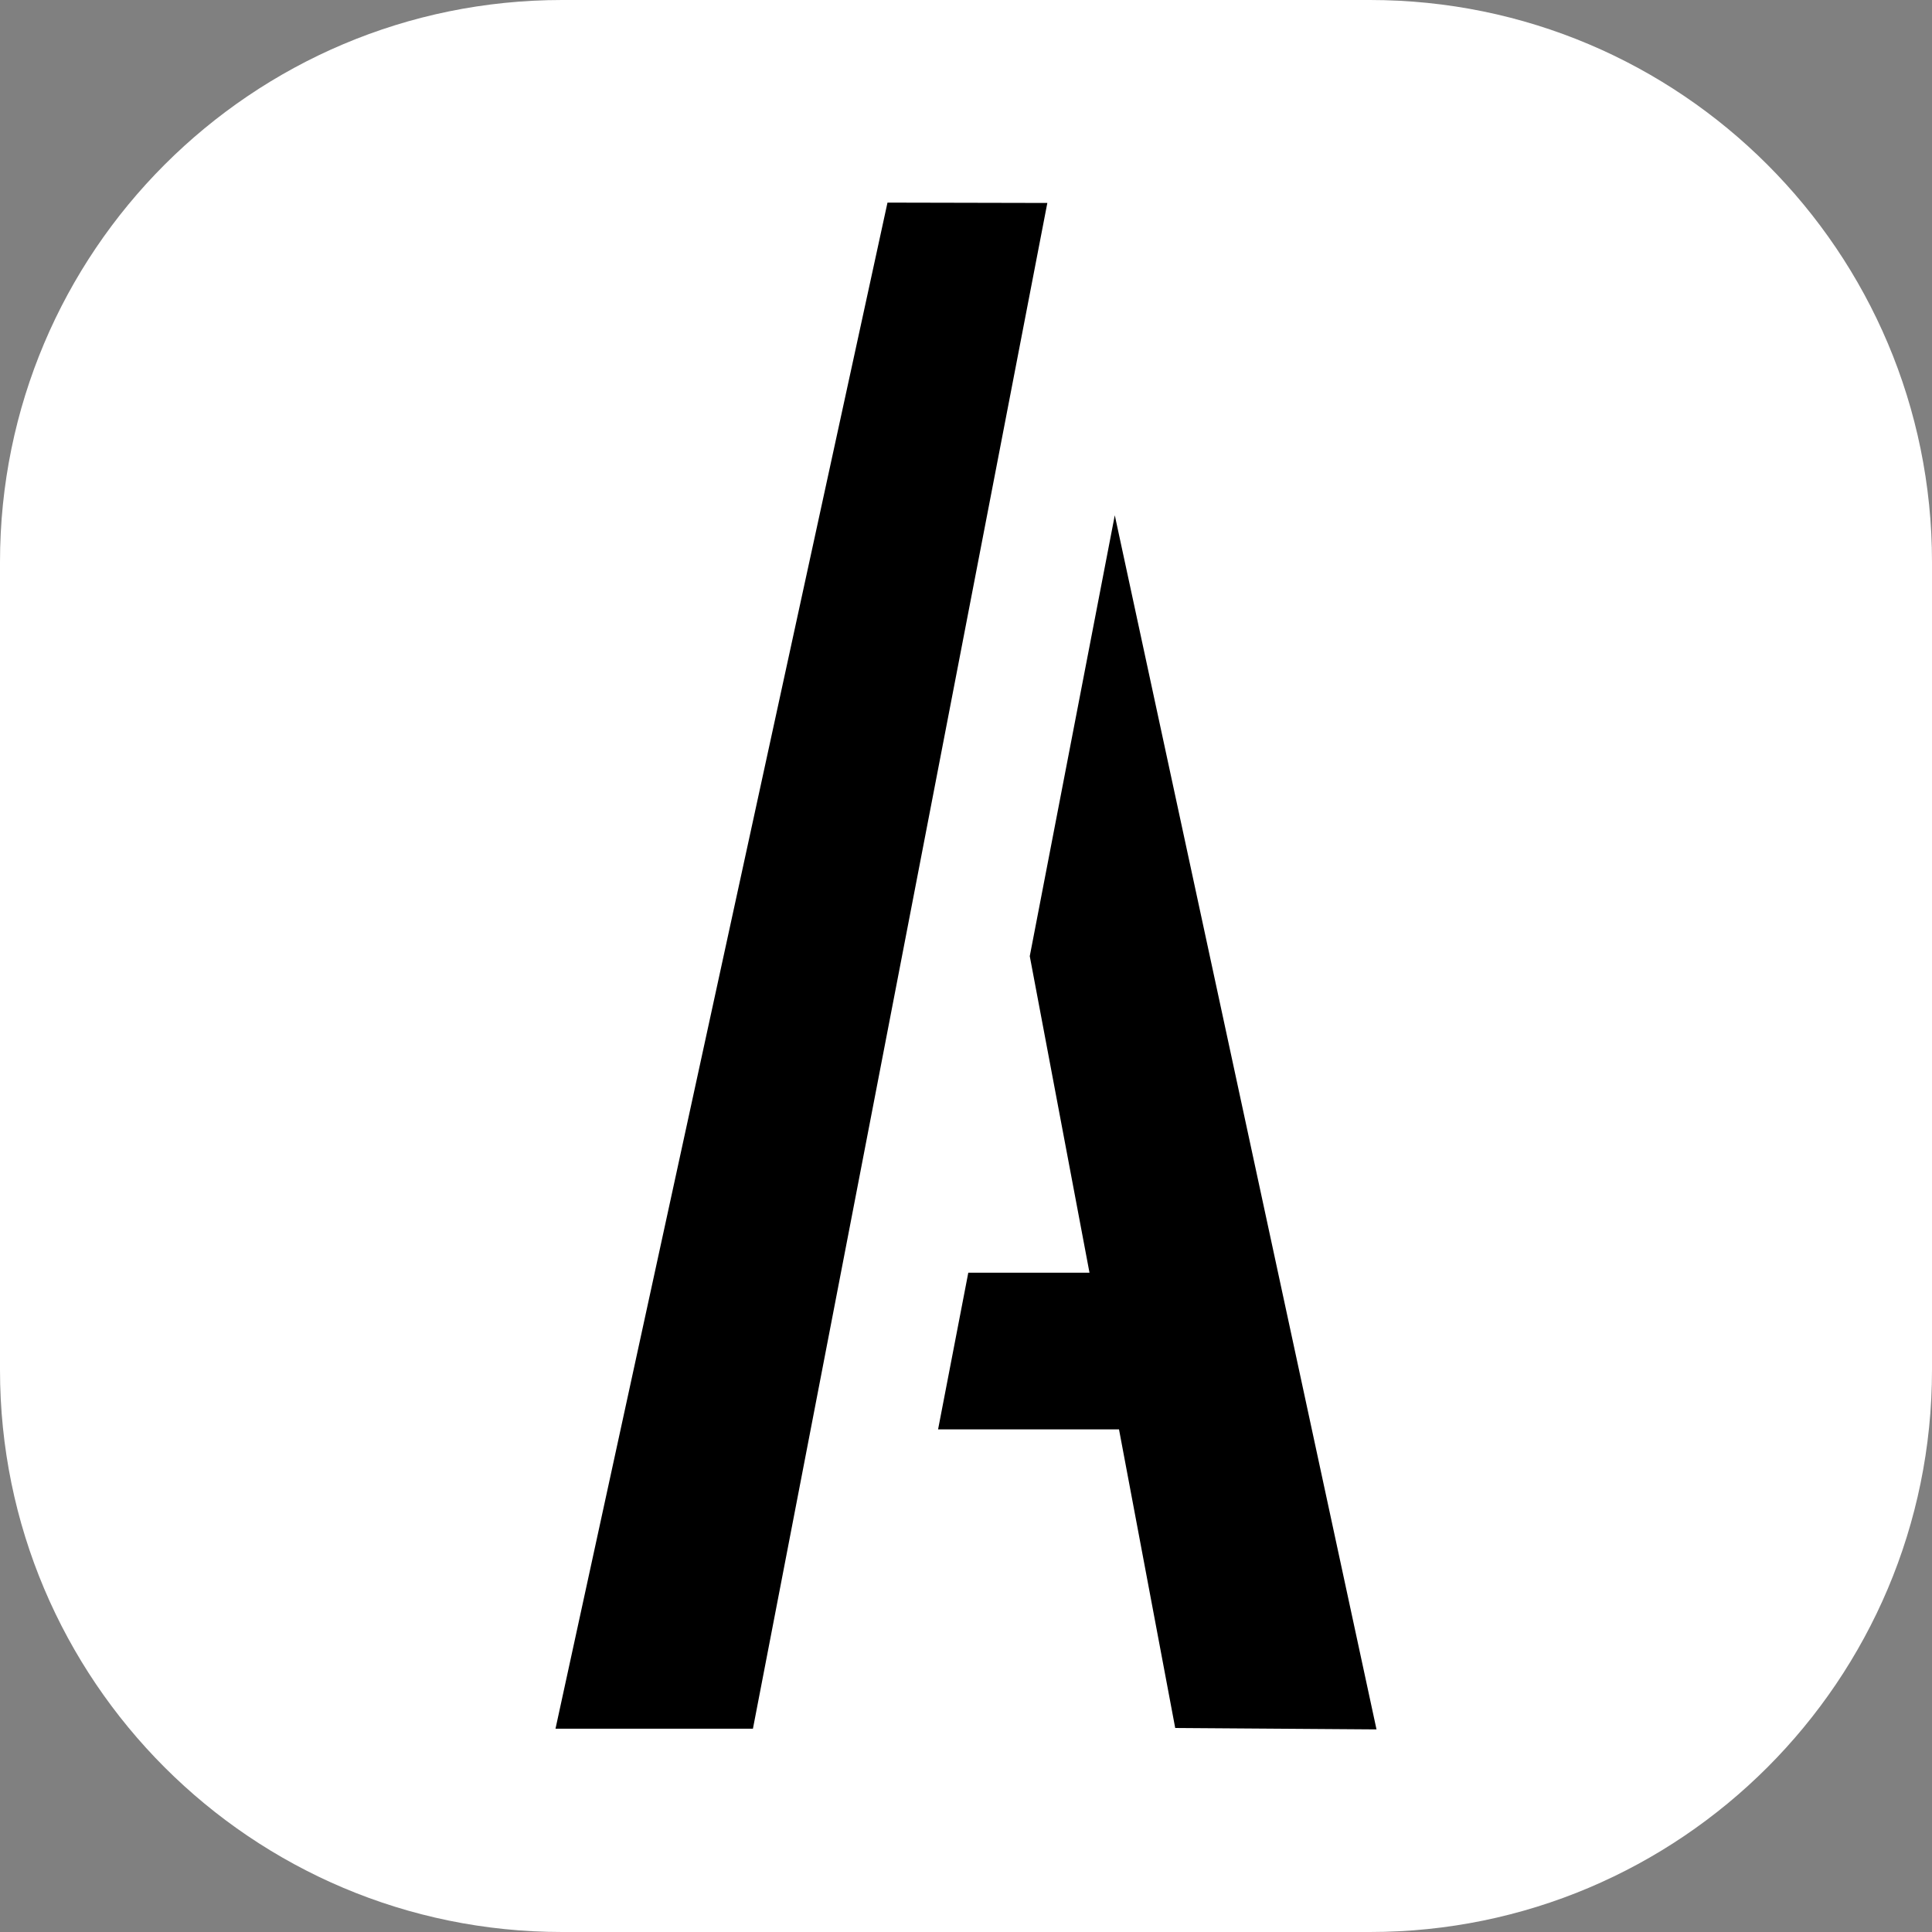<?xml version="1.0" encoding="UTF-8" standalone="no"?>
<!DOCTYPE svg PUBLIC "-//W3C//DTD SVG 1.1//EN" "http://www.w3.org/Graphics/SVG/1.1/DTD/svg11.dtd">
<!-- Created with Vectornator (http://vectornator.io/) -->
<svg height="100%" stroke-miterlimit="10" style="fill-rule:nonzero;clip-rule:evenodd;stroke-linecap:round;stroke-linejoin:round;" version="1.1" viewBox="226.805 845.852 171.858 171.858" width="100%" xml:space="preserve" xmlns="http://www.w3.org/2000/svg" xmlns:vectornator="http://vectornator.io" xmlns:xlink="http://www.w3.org/1999/xlink">
<rect x="226.805" y="845.852" width="171.858" height="171.858" fill="#808080" stroke="none"/>
<defs/>
<g id="Layer-2" vectornator:layerName="Layer 2">
<path d="M226.805 895.852C226.805 868.238 249.191 845.852 276.805 845.852L348.663 845.852C376.278 845.852 398.663 868.238 398.663 895.852L398.663 967.71C398.663 995.325 376.278 1017.71 348.663 1017.71L276.805 1017.71C249.191 1017.71 226.805 995.325 226.805 967.71L226.805 895.852Z" fill="#ffffff" fill-rule="nonzero" opacity="1" stroke="none" vectornator:layerName="Rectangle 1"/>
<path d="M305.75 863.875L276.219 999.625L293.781 999.625L319.969 863.906L305.75 863.875ZM325.969 891.688L318.406 930.906L323.719 959.062L312.938 959.062L310.25 973L326.344 973L331.344 999.562L349.25 999.688L325.969 891.688Z" fill="#000000" fill-rule="nonzero" opacity="1" stroke="none" vectornator:layerName="Curve 1"/>
</g>
</svg>
